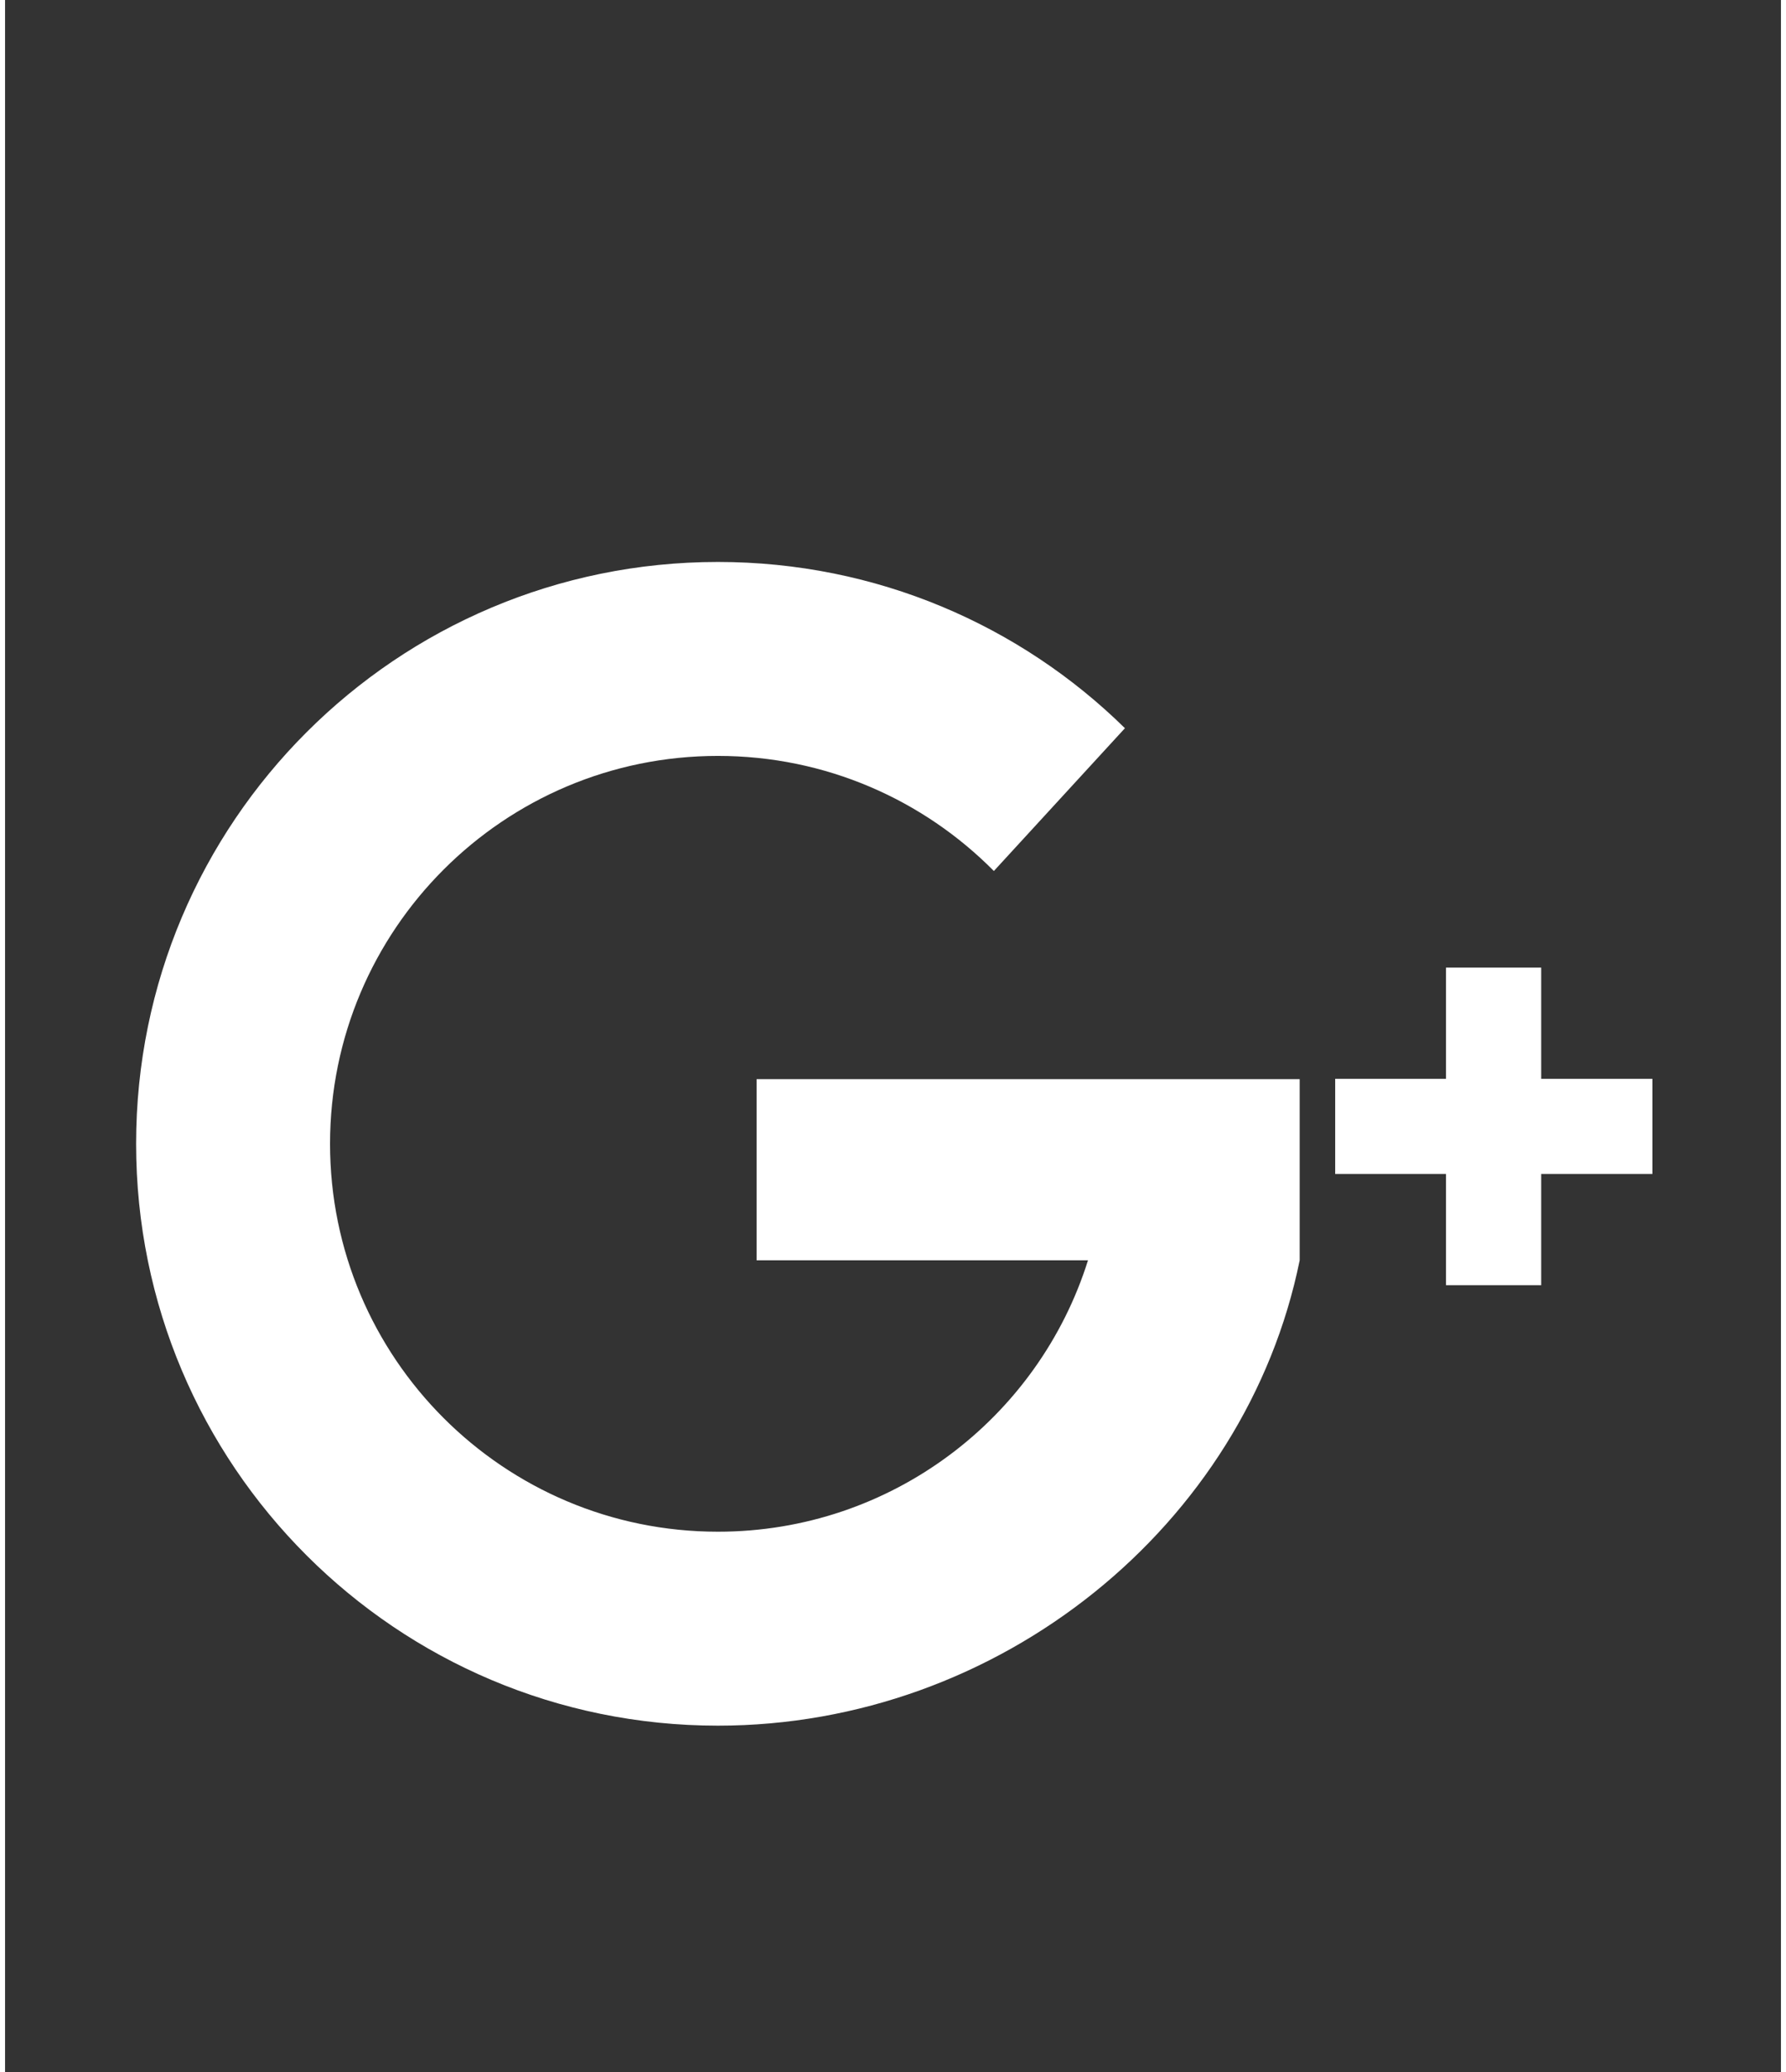 <?xml version="1.0" encoding="UTF-8"?>
<!DOCTYPE svg PUBLIC "-//W3C//DTD SVG 1.1//EN" "http://www.w3.org/Graphics/SVG/1.1/DTD/svg11.dtd">
<!-- Creator: CorelDRAW 2017 -->
<svg xmlns="http://www.w3.org/2000/svg" xml:space="preserve" width="50px" height="58px" version="1.1" style="shape-rendering:geometricPrecision; text-rendering:geometricPrecision; image-rendering:optimizeQuality; fill-rule:evenodd; clip-rule:evenodd"
viewBox="0 0 50 58.33"
 xmlns:xlink="http://www.w3.org/1999/xlink">
 <rect x="0" y="0" width="50" height="58.33" fill="#333333" stroke="none"/>
 <defs>
  <style type="text/css">
   <![CDATA[
    .fil0 {fill:white}
   ]]>
  </style>
 </defs>
 <g id="Layer_x0020_1">
  <g id="google-plus_x0020_-_x0020_Copy.svg">
   <g>
    <g>
     <g>
      <path class="fil0" d="M36.45 30.38l-15.29 0 0 5.1 9.33 0c-1.39,4.43 -5.53,7.64 -10.42,7.64 -6.03,0 -10.92,-4.89 -10.92,-10.92 0,-6.03 4.89,-10.92 10.92,-10.92 3.04,0 5.79,1.24 7.77,3.24l3.69 -4.02c-2.95,-2.9 -7,-4.68 -11.46,-4.68 -9.05,0 -16.38,7.33 -16.38,16.38 0,9.05 7.33,16.38 16.38,16.38 7.93,0 14.86,-5.63 16.38,-13.1l0 -5.1 0 0 0 0z"/>
      <polygon class="fil0" points="46.38,30.37 43.25,30.37 43.25,27.24 40.57,27.24 40.57,30.37 37.45,30.37 37.45,33.05 40.57,33.05 40.57,36.18 43.25,36.18 43.25,33.05 46.38,33.05 "/>
     </g>
    </g>
    <g>
    </g>
    <g>
    </g>
    <g>
    </g>
    <g>
    </g>
    <g>
    </g>
    <g>
    </g>
    <g>
    </g>
    <g>
    </g>
    <g>
    </g>
    <g>
    </g>
    <g>
    </g>
    <g>
    </g>
    <g>
    </g>
    <g>
    </g>
    <g>
    </g>
   </g>
   <g>
   </g>
   <g>
   </g>
   <g>
   </g>
   <g>
   </g>
   <g>
   </g>
   <g>
   </g>
   <g>
   </g>
   <g>
   </g>
   <g>
   </g>
   <g>
   </g>
   <g>
   </g>
   <g>
   </g>
   <g>
   </g>
   <g>
   </g>
   <g>
   </g>
  </g>
 </g>
</svg>
